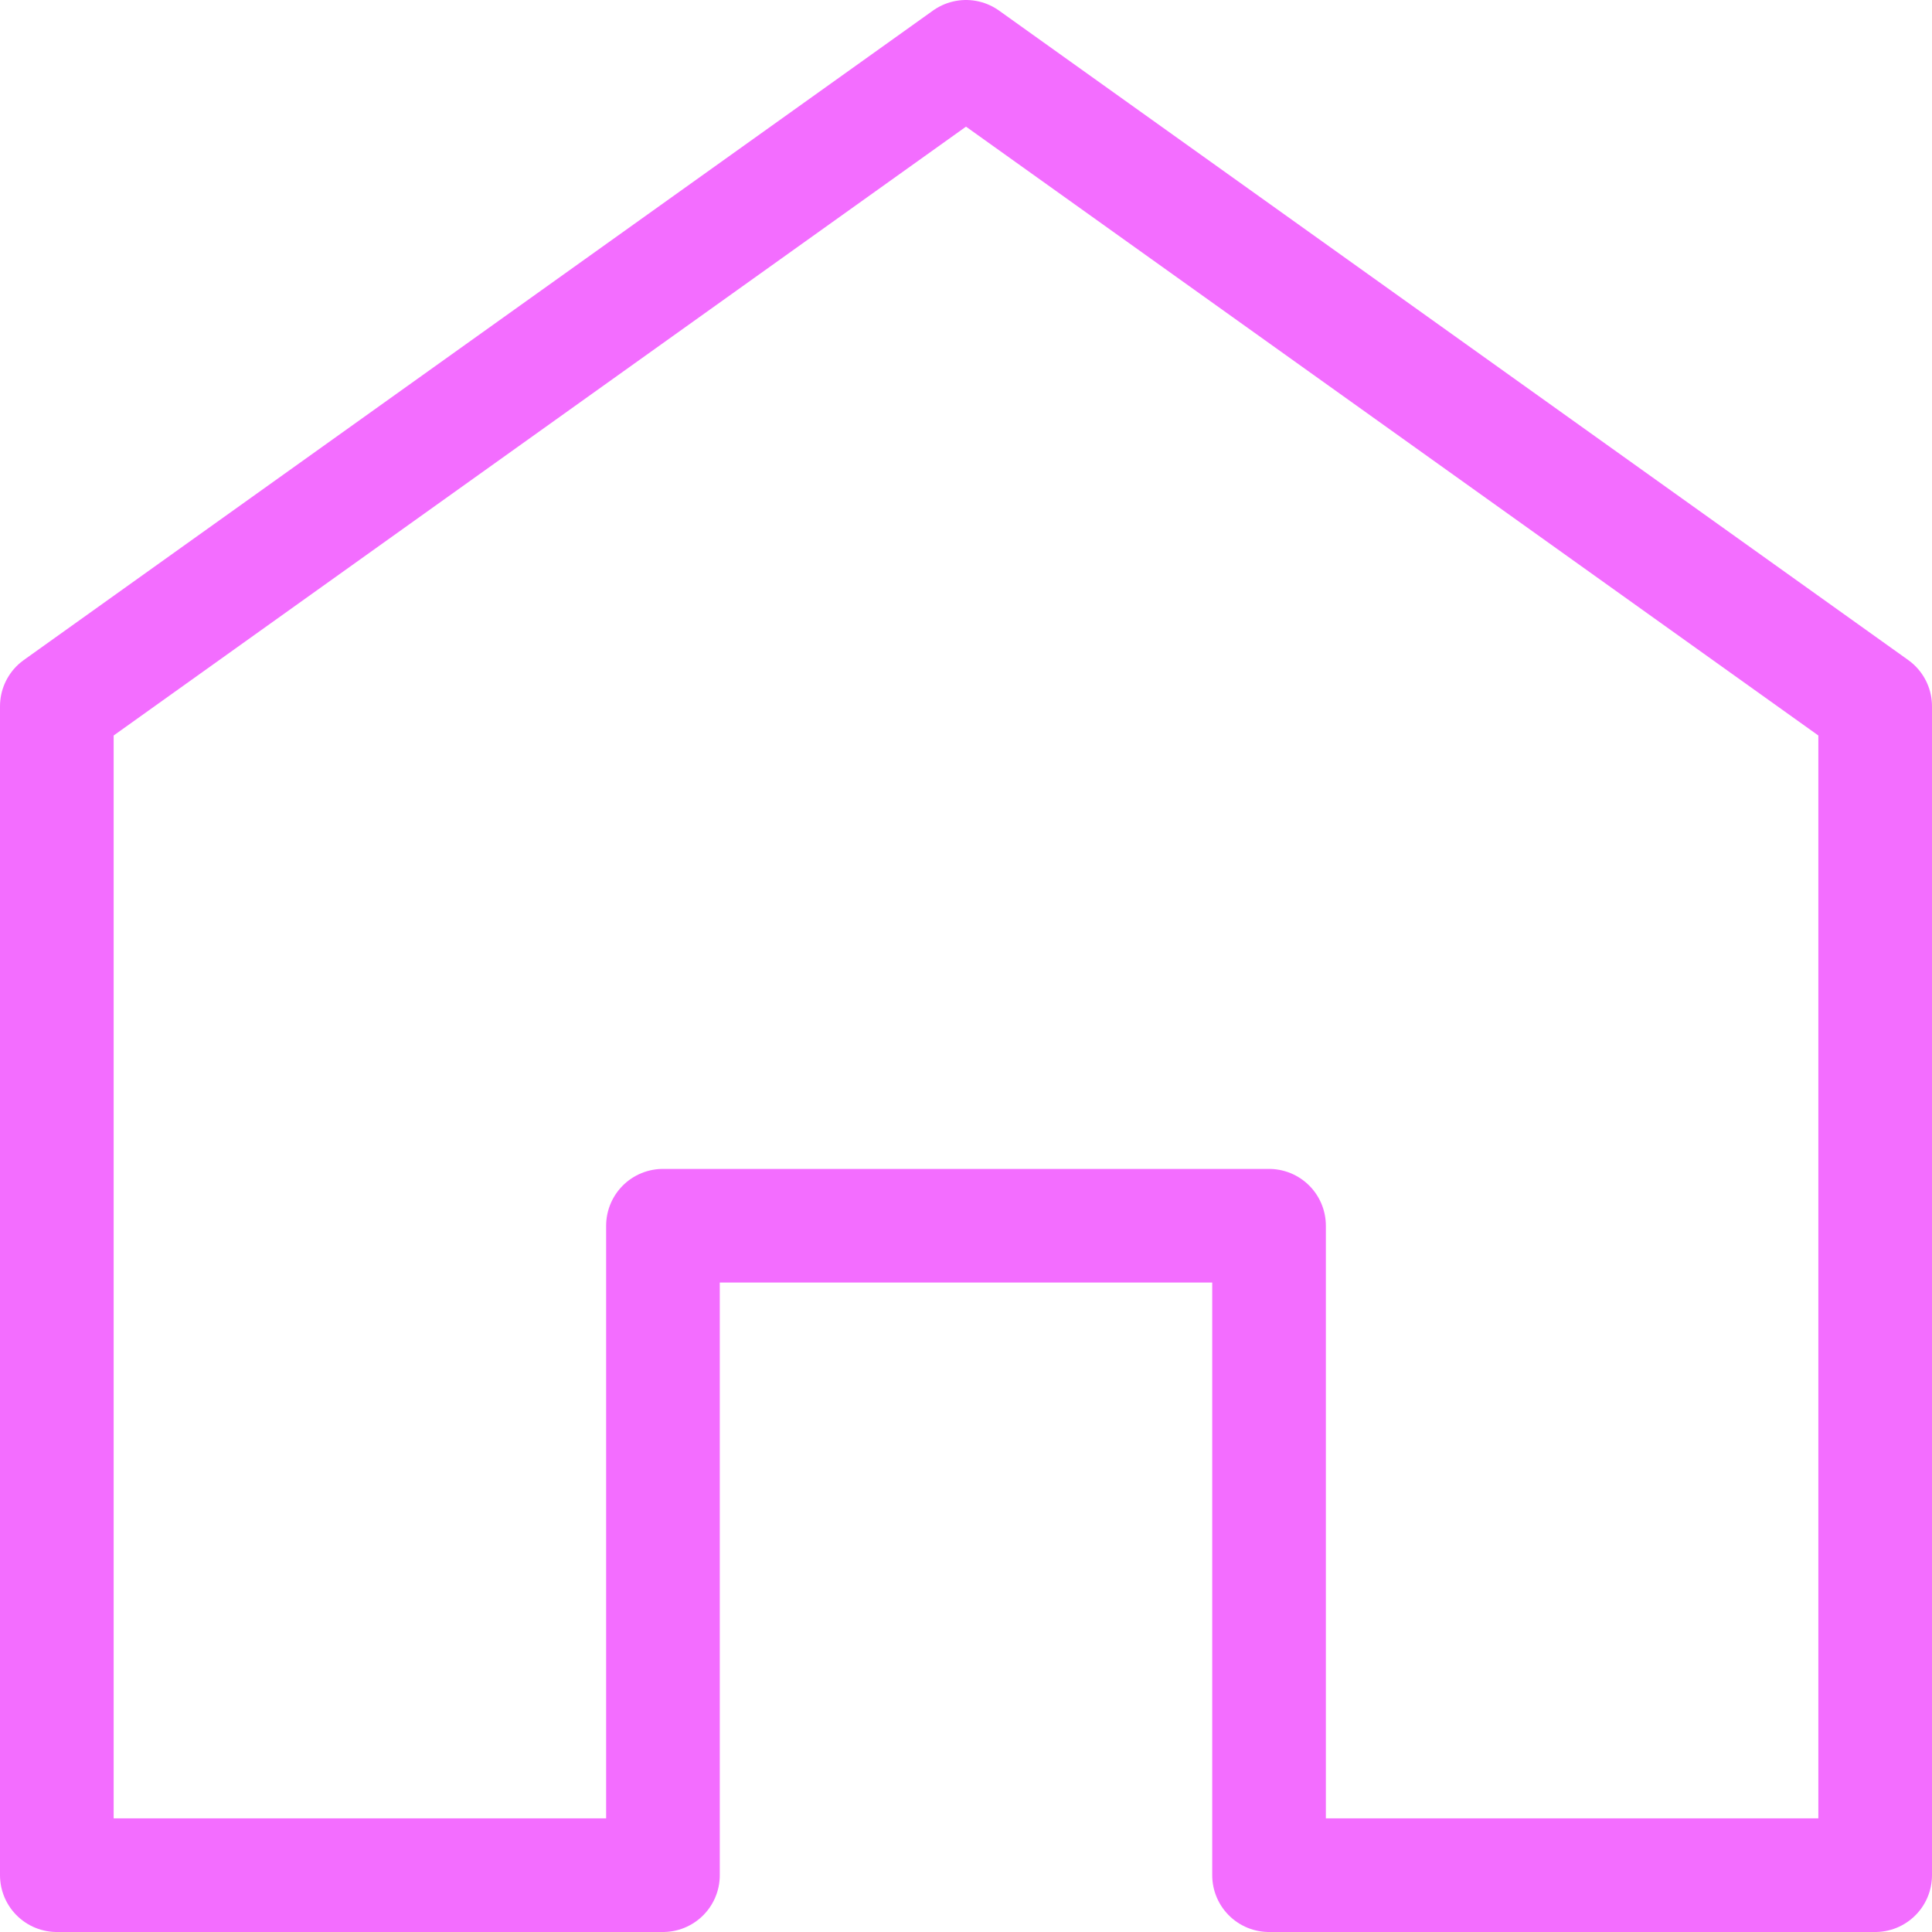 <svg width="34" height="34" viewBox="0 0 34 34" fill="none" xmlns="http://www.w3.org/2000/svg">
<path d="M11.667 21.571V33H1V12.429L17 1L33 12.429V33H22.333V21.571H11.667Z" stroke="#F36DFF" stroke-width="2" stroke-linecap="round" stroke-linejoin="round"/>
</svg>
